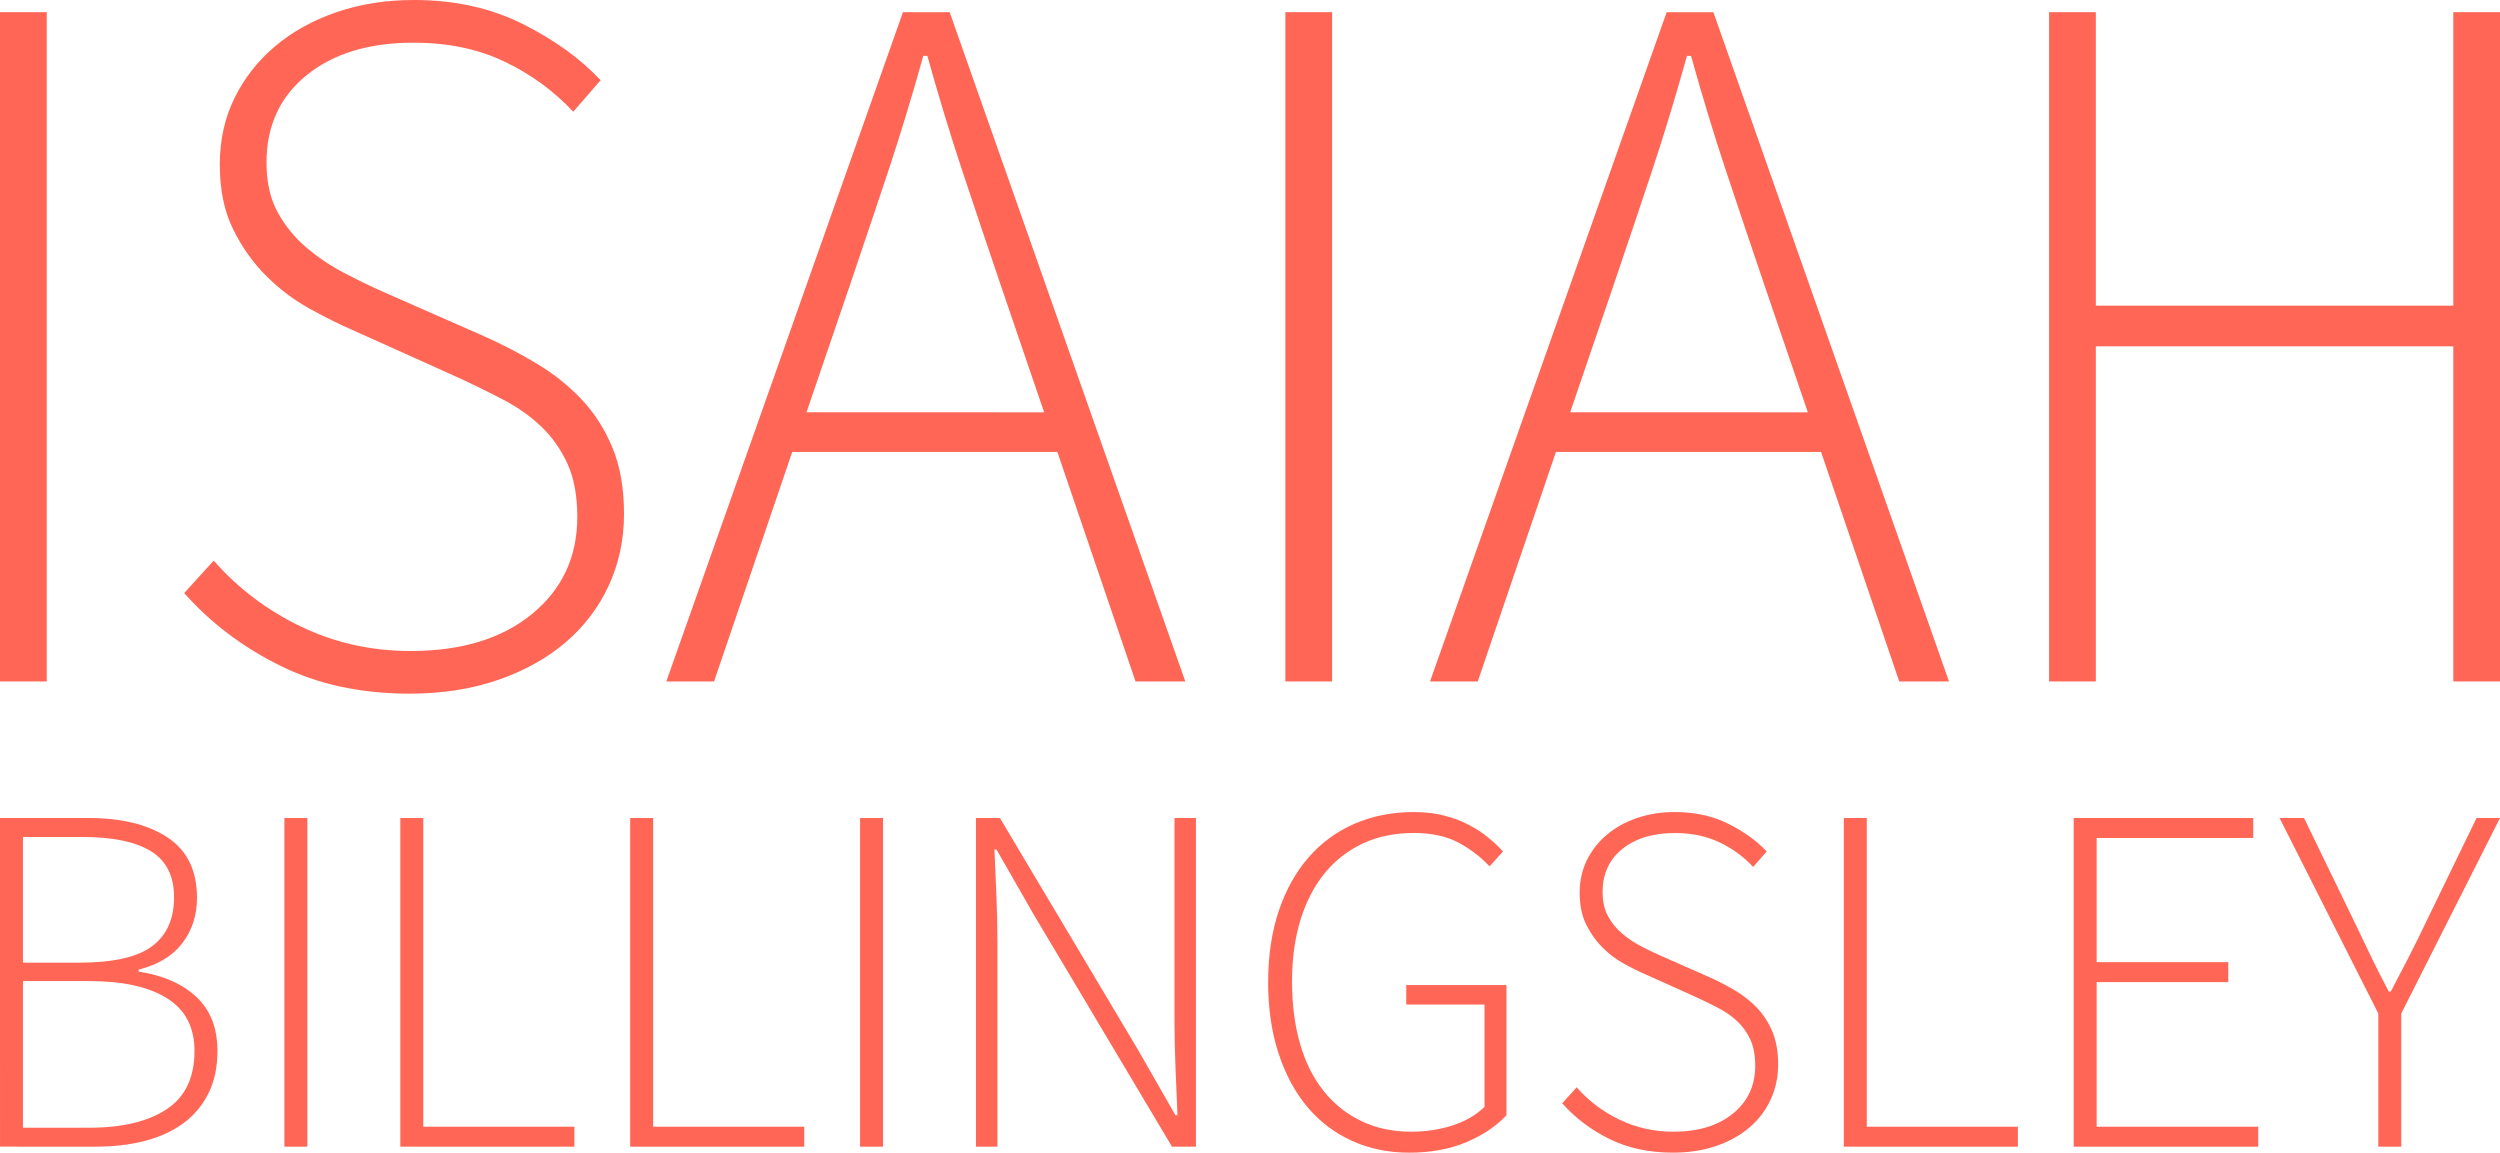 <!-- Created with Inkscape (http://www.inkscape.org/) -->
<svg xmlns:rdf="http://www.w3.org/1999/02/22-rdf-syntax-ns#" xmlns="http://www.w3.org/2000/svg" version="1.0" xmlns:cc="http://creativecommons.org/ns#" xmlns:dc="http://purl.org/dc/elements/1.1/" width="100" height="46.106" viewBox="0 0 100 46.106">
	<g fill="#F65">
		<path d="m0,0.487,1.87,0,0,26.771-1.87,0z"/>
		<path d="m8.548,22.425c0.975,1.11,2.14,1.99,3.494,2.64,1.354,0.65,2.817,0.975,4.387,0.975,2.031,0,3.65-0.494,4.855-1.483,1.205-0.989,1.808-2.282,1.808-3.879-0-0.84-0.129-1.544-0.386-2.112-0.257-0.569-0.602-1.063-1.036-1.483-0.434-0.42-0.948-0.786-1.544-1.097-0.596-0.312-1.219-0.616-1.868-0.914l-4.063-1.829c-0.568-0.244-1.171-0.542-1.807-0.894-0.637-0.352-1.219-0.792-1.747-1.32s-0.968-1.151-1.321-1.868-0.528-1.577-0.528-2.58c-0-0.975,0.196-1.862,0.589-2.661s0.934-1.489,1.625-2.072c0.69-0.582,1.51-1.036,2.458-1.361,0.948-0.325,1.977-0.487,3.088-0.487,1.625,0,3.074,0.318,4.347,0.955,1.272,0.636,2.315,1.388,3.127,2.254l-1.097,1.26c-0.785-0.84-1.706-1.51-2.762-2.011-1.056-0.501-2.261-0.751-3.615-0.751-1.788,0-3.217,0.433-4.287,1.3-1.07,0.867-1.605,2.031-1.605,3.494-0,0.785,0.149,1.449,0.447,1.99,0.298,0.542,0.677,1.009,1.137,1.401,0.46,0.393,0.961,0.731,1.503,1.015,0.542,0.284,1.056,0.535,1.544,0.751l4.063,1.788c0.731,0.325,1.435,0.69,2.112,1.097,0.677,0.406,1.273,0.88,1.788,1.422,0.514,0.542,0.928,1.185,1.239,1.93,0.312,0.745,0.467,1.631,0.467,2.66-0,1.029-0.203,1.984-0.609,2.864-0.406,0.88-0.982,1.639-1.727,2.275-0.745,0.636-1.646,1.137-2.702,1.503-1.056,0.366-2.234,0.549-3.533,0.549-1.951,0-3.677-0.372-5.18-1.117-1.505-0.746-2.784-1.714-3.841-2.906z"/>
		<path d="M41.766,16.492,40.06,11.496c-0.542-1.597-1.057-3.127-1.544-4.59s-0.961-3.02-1.422-4.672h-0.162c-0.461,1.652-0.935,3.21-1.422,4.672-0.488,1.462-1.002,2.993-1.544,4.59l-1.706,4.996zm0.528,1.584-10.604,0-3.128,9.182-1.909,0,9.466-26.771,1.868,0,9.426,26.771-1.991,0z"/>
		<path d="m51.415,0.487,1.87,0,0,26.771-1.87,0z"/>
		<path d="M72.314,16.492,70.608,11.496c-0.542-1.597-1.057-3.127-1.544-4.59-0.488-1.462-0.962-3.02-1.423-4.672h-0.162c-0.461,1.652-0.934,3.21-1.422,4.672-0.487,1.462-1.002,2.993-1.544,4.59l-1.706,4.996zm0.528,1.584-10.604,0-3.128,9.182-1.909,0,9.466-26.771,1.868,0,9.426,26.771-1.991,0z"/>
		<path d="m81.963,0.487,1.87,0,0,11.74,14.299,0,0-11.74,1.868,0,0,26.771-1.868,0,0-13.405-14.299,0,0,13.405-1.87,0z"/>
	</g>
	<g fill="#F65">
		<path d="m0,32.721,3.551,0c1.317,0,2.367,0.259,3.152,0.778,0.785,0.519,1.177,1.323,1.177,2.414-0,0.692-0.193,1.293-0.579,1.805-0.386,0.512-0.971,0.868-1.755,1.067v0.08c0.971,0.147,1.739,0.482,2.304,1.008,0.565,0.525,0.848,1.247,0.848,2.164-0,0.638-0.116,1.196-0.349,1.675-0.233,0.479-0.562,0.878-0.987,1.197-0.426,0.319-0.938,0.559-1.536,0.718-0.598,0.16-1.27,0.239-2.015,0.239l-3.81-0.001zm3.172,5.785c1.357,0,2.328-0.219,2.913-0.658C6.669,37.409,6.962,36.757,6.962,35.892,6.962,35.041,6.653,34.426,6.034,34.047,5.416,33.668,4.502,33.479,3.292,33.479l-2.374,0,0,5.027zm0.399,6.603c1.317,0,2.347-0.246,3.092-0.738,0.745-0.492,1.117-1.27,1.117-2.334-0-0.944-0.366-1.646-1.097-2.105-0.732-0.459-1.769-0.688-3.112-0.688h-2.653v5.865z"/>
		<path d="m11.377,32.721,0.918,0,0,13.146-0.918,0z"/>
		<path d="m16.013,32.721,0.918,0,0,12.348,6.044,0,0,0.798-6.962,0z"/>
		<path d="m25.208,32.721,0.918,0,0,12.348,6.044,0,0,0.798-6.962,0z"/>
		<path d="m34.403,32.721,0.918,0,0,13.146-0.918,0z"/>
		<path d="m39.039,32.721,0.958,0,5.526,9.276,1.496,2.613,0.08,0c-0.026-0.638-0.053-1.277-0.079-1.915-0.027-0.638-0.04-1.277-0.04-1.915v-8.059h0.858v13.146h-0.958l-5.526-9.276-1.496-2.613h-0.08c0.026,0.638,0.053,1.26,0.079,1.865,0.027,0.605,0.04,1.227,0.04,1.865v8.159h-0.858z"/>
		<path d="m50.727,39.264c-0-1.037,0.14-1.975,0.419-2.813,0.279-0.838,0.675-1.553,1.187-2.144,0.512-0.592,1.127-1.044,1.845-1.356,0.718-0.312,1.509-0.469,2.373-0.469,0.439,0,0.842,0.046,1.207,0.139,0.366,0.093,0.695,0.216,0.987,0.369,0.293,0.153,0.552,0.323,0.778,0.509,0.226,0.186,0.426,0.372,0.598,0.558l-0.539,0.598c-0.346-0.372-0.758-0.688-1.237-0.947-0.479-0.259-1.077-0.389-1.796-0.389-0.758,0-1.436,0.14-2.034,0.419-0.598,0.279-1.107,0.675-1.526,1.187-0.419,0.512-0.742,1.134-0.968,1.865-0.226,0.732-0.339,1.556-0.339,2.474-0,0.918,0.106,1.745,0.319,2.483,0.213,0.738,0.525,1.366,0.938,1.885,0.412,0.519,0.914,0.921,1.506,1.207,0.592,0.286,1.26,0.429,2.005,0.429,0.598,0,1.157-0.086,1.675-0.259,0.519-0.173,0.937-0.419,1.256-0.738v-4.09h-3.131v-0.778h4.009v5.207c-0.412,0.439-0.948,0.798-1.606,1.077-0.658,0.279-1.419,0.419-2.284,0.419-0.838,0-1.606-0.16-2.304-0.479-0.698-0.319-1.293-0.775-1.785-1.366-0.492-0.592-0.874-1.31-1.147-2.154-0.273-0.845-0.409-1.792-0.409-2.842z"/>
		<path d="m63.067,43.493c0.479,0.545,1.051,0.977,1.716,1.296,0.665,0.319,1.383,0.479,2.154,0.479,0.998,0,1.792-0.243,2.384-0.728,0.592-0.485,0.888-1.12,0.888-1.905-0-0.412-0.063-0.758-0.189-1.037-0.126-0.279-0.296-0.522-0.509-0.728-0.213-0.206-0.466-0.386-0.758-0.539-0.293-0.153-0.598-0.303-0.917-0.449l-1.996-0.898c-0.279-0.119-0.575-0.266-0.887-0.439-0.313-0.172-0.599-0.389-0.858-0.648s-0.475-0.565-0.648-0.917c-0.173-0.353-0.26-0.775-0.26-1.267-0-0.479,0.096-0.914,0.289-1.307s0.459-0.731,0.798-1.017c0.339-0.286,0.741-0.509,1.207-0.668,0.466-0.159,0.971-0.239,1.516-0.239,0.798,0,1.509,0.156,2.134,0.469,0.625,0.313,1.137,0.681,1.536,1.107l-0.539,0.619c-0.386-0.412-0.838-0.741-1.356-0.987-0.519-0.246-1.11-0.369-1.775-0.369-0.878,0-1.579,0.213-2.105,0.638-0.525,0.426-0.788,0.997-0.788,1.716-0,0.386,0.073,0.711,0.219,0.977,0.146,0.266,0.332,0.495,0.559,0.688,0.226,0.193,0.472,0.359,0.738,0.499,0.266,0.14,0.519,0.263,0.758,0.369l1.995,0.878c0.359,0.16,0.704,0.339,1.037,0.538,0.333,0.199,0.625,0.432,0.878,0.698,0.253,0.266,0.455,0.582,0.608,0.948,0.153,0.366,0.23,0.801,0.23,1.306-0,0.505-0.1,0.974-0.299,1.406-0.199,0.432-0.482,0.805-0.848,1.117-0.366,0.312-0.808,0.559-1.327,0.738-0.519,0.18-1.097,0.269-1.735,0.269-0.958,0-1.806-0.183-2.544-0.548-0.738-0.366-1.366-0.841-1.885-1.426z"/>
		<path d="m73.753,32.721,0.918,0,0,12.348,6.044,0,0,0.798-6.962,0z"/>
		<path d="m82.948,32.721,7.182,0,0,0.798-6.264,0,0,4.967,5.266,0,0,0.798-5.266,0,0,5.785,6.463,0,0,0.798-7.381,0z"/>
		<path d="m95.132,40.54-3.95-7.82,0.978,0,1.995,4.109c0.226,0.479,0.452,0.951,0.678,1.417,0.226,0.466,0.465,0.938,0.718,1.416h0.08c0.253-0.478,0.499-0.95,0.738-1.416,0.239-0.465,0.472-0.938,0.698-1.417l1.995-4.109h0.938l-3.95,7.82v5.326h-0.918z"/>
	</g>
</svg>
